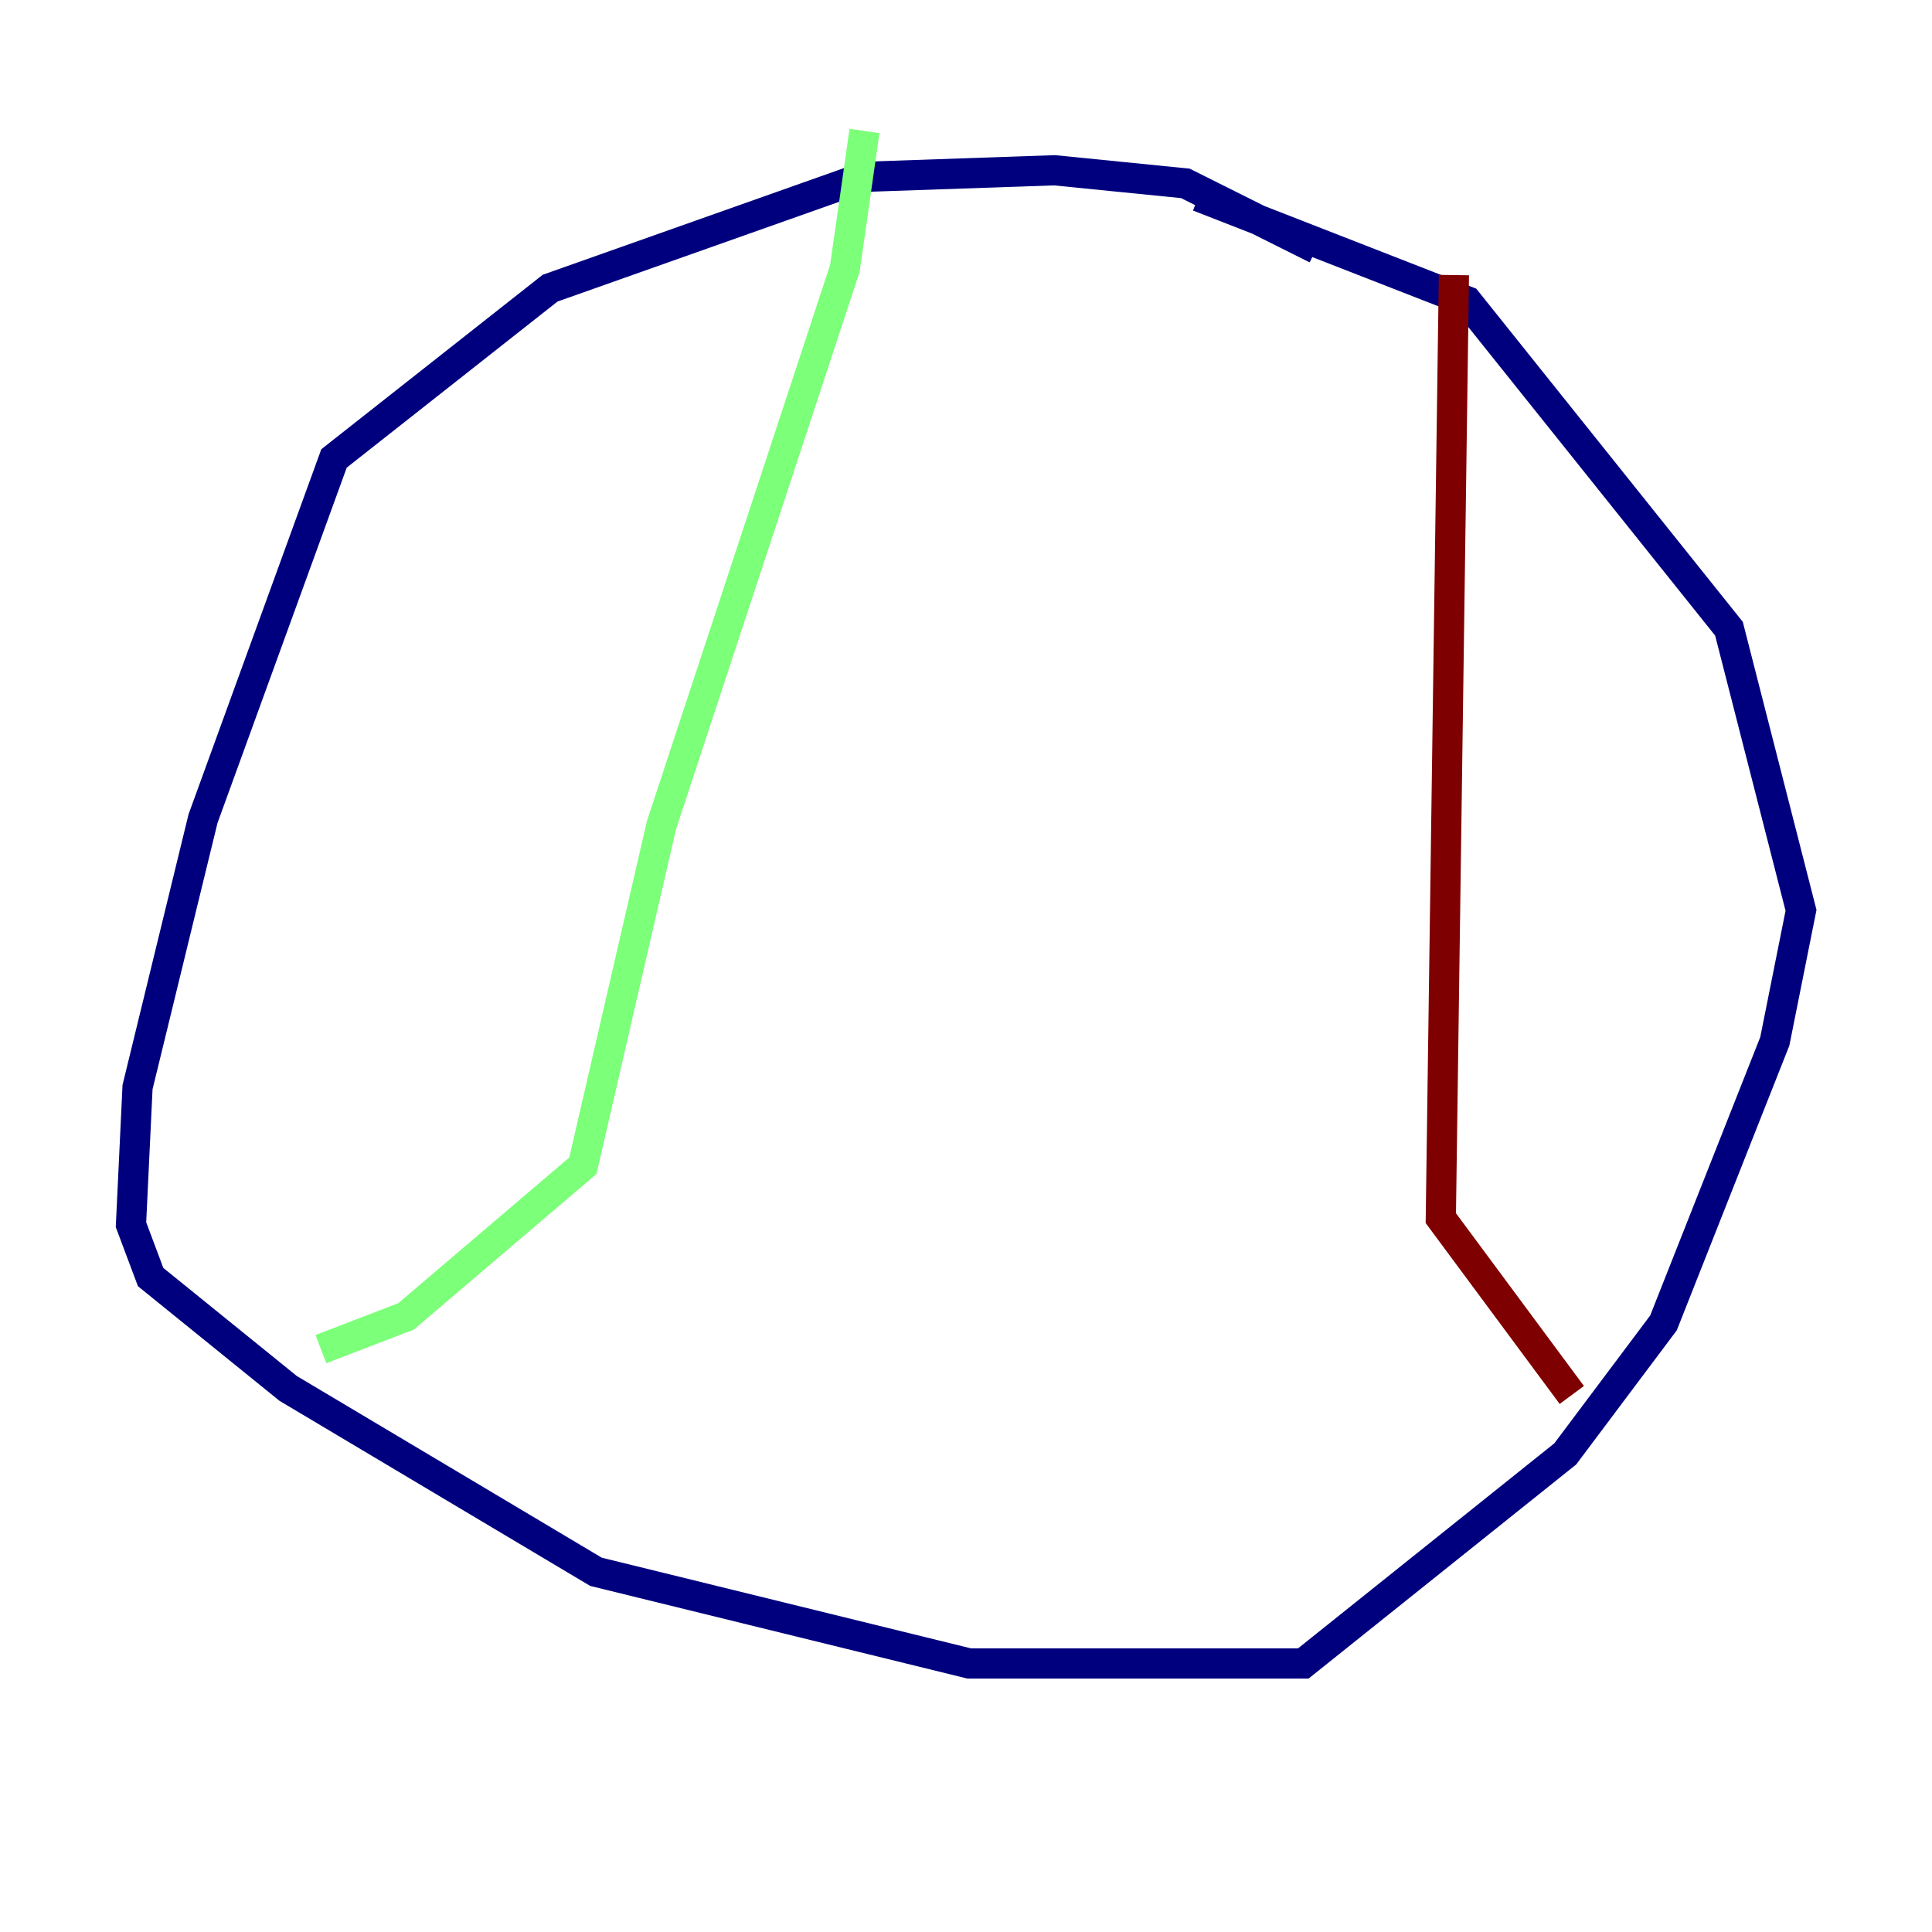 <?xml version="1.0" encoding="utf-8" ?>
<svg baseProfile="tiny" height="128" version="1.2" viewBox="0,0,128,128" width="128" xmlns="http://www.w3.org/2000/svg" xmlns:ev="http://www.w3.org/2001/xml-events" xmlns:xlink="http://www.w3.org/1999/xlink"><defs /><polyline fill="none" points="87.214,16.488 78.536,12.149 69.858,11.281 57.275,11.715 36.447,19.091 22.129,30.373 13.451,54.237 9.112,72.027 8.678,81.139 9.98,84.61 19.091,91.986 39.485,104.136 64.217,110.21 86.346,110.21 103.702,96.325 110.21,87.647 117.586,68.99 119.322,60.312 114.549,41.654 97.193,19.959 79.403,13.017" stroke="#00007f" stroke-width="2" /><polyline fill="none" points="57.275,8.678 55.973,17.79 43.824,54.671 38.617,77.234 26.902,87.214 21.261,89.383" stroke="#7cff79" stroke-width="2" /><polyline fill="none" points="96.325,18.224 95.458,80.705 104.136,92.42" stroke="#7f0000" stroke-width="2" /></svg>